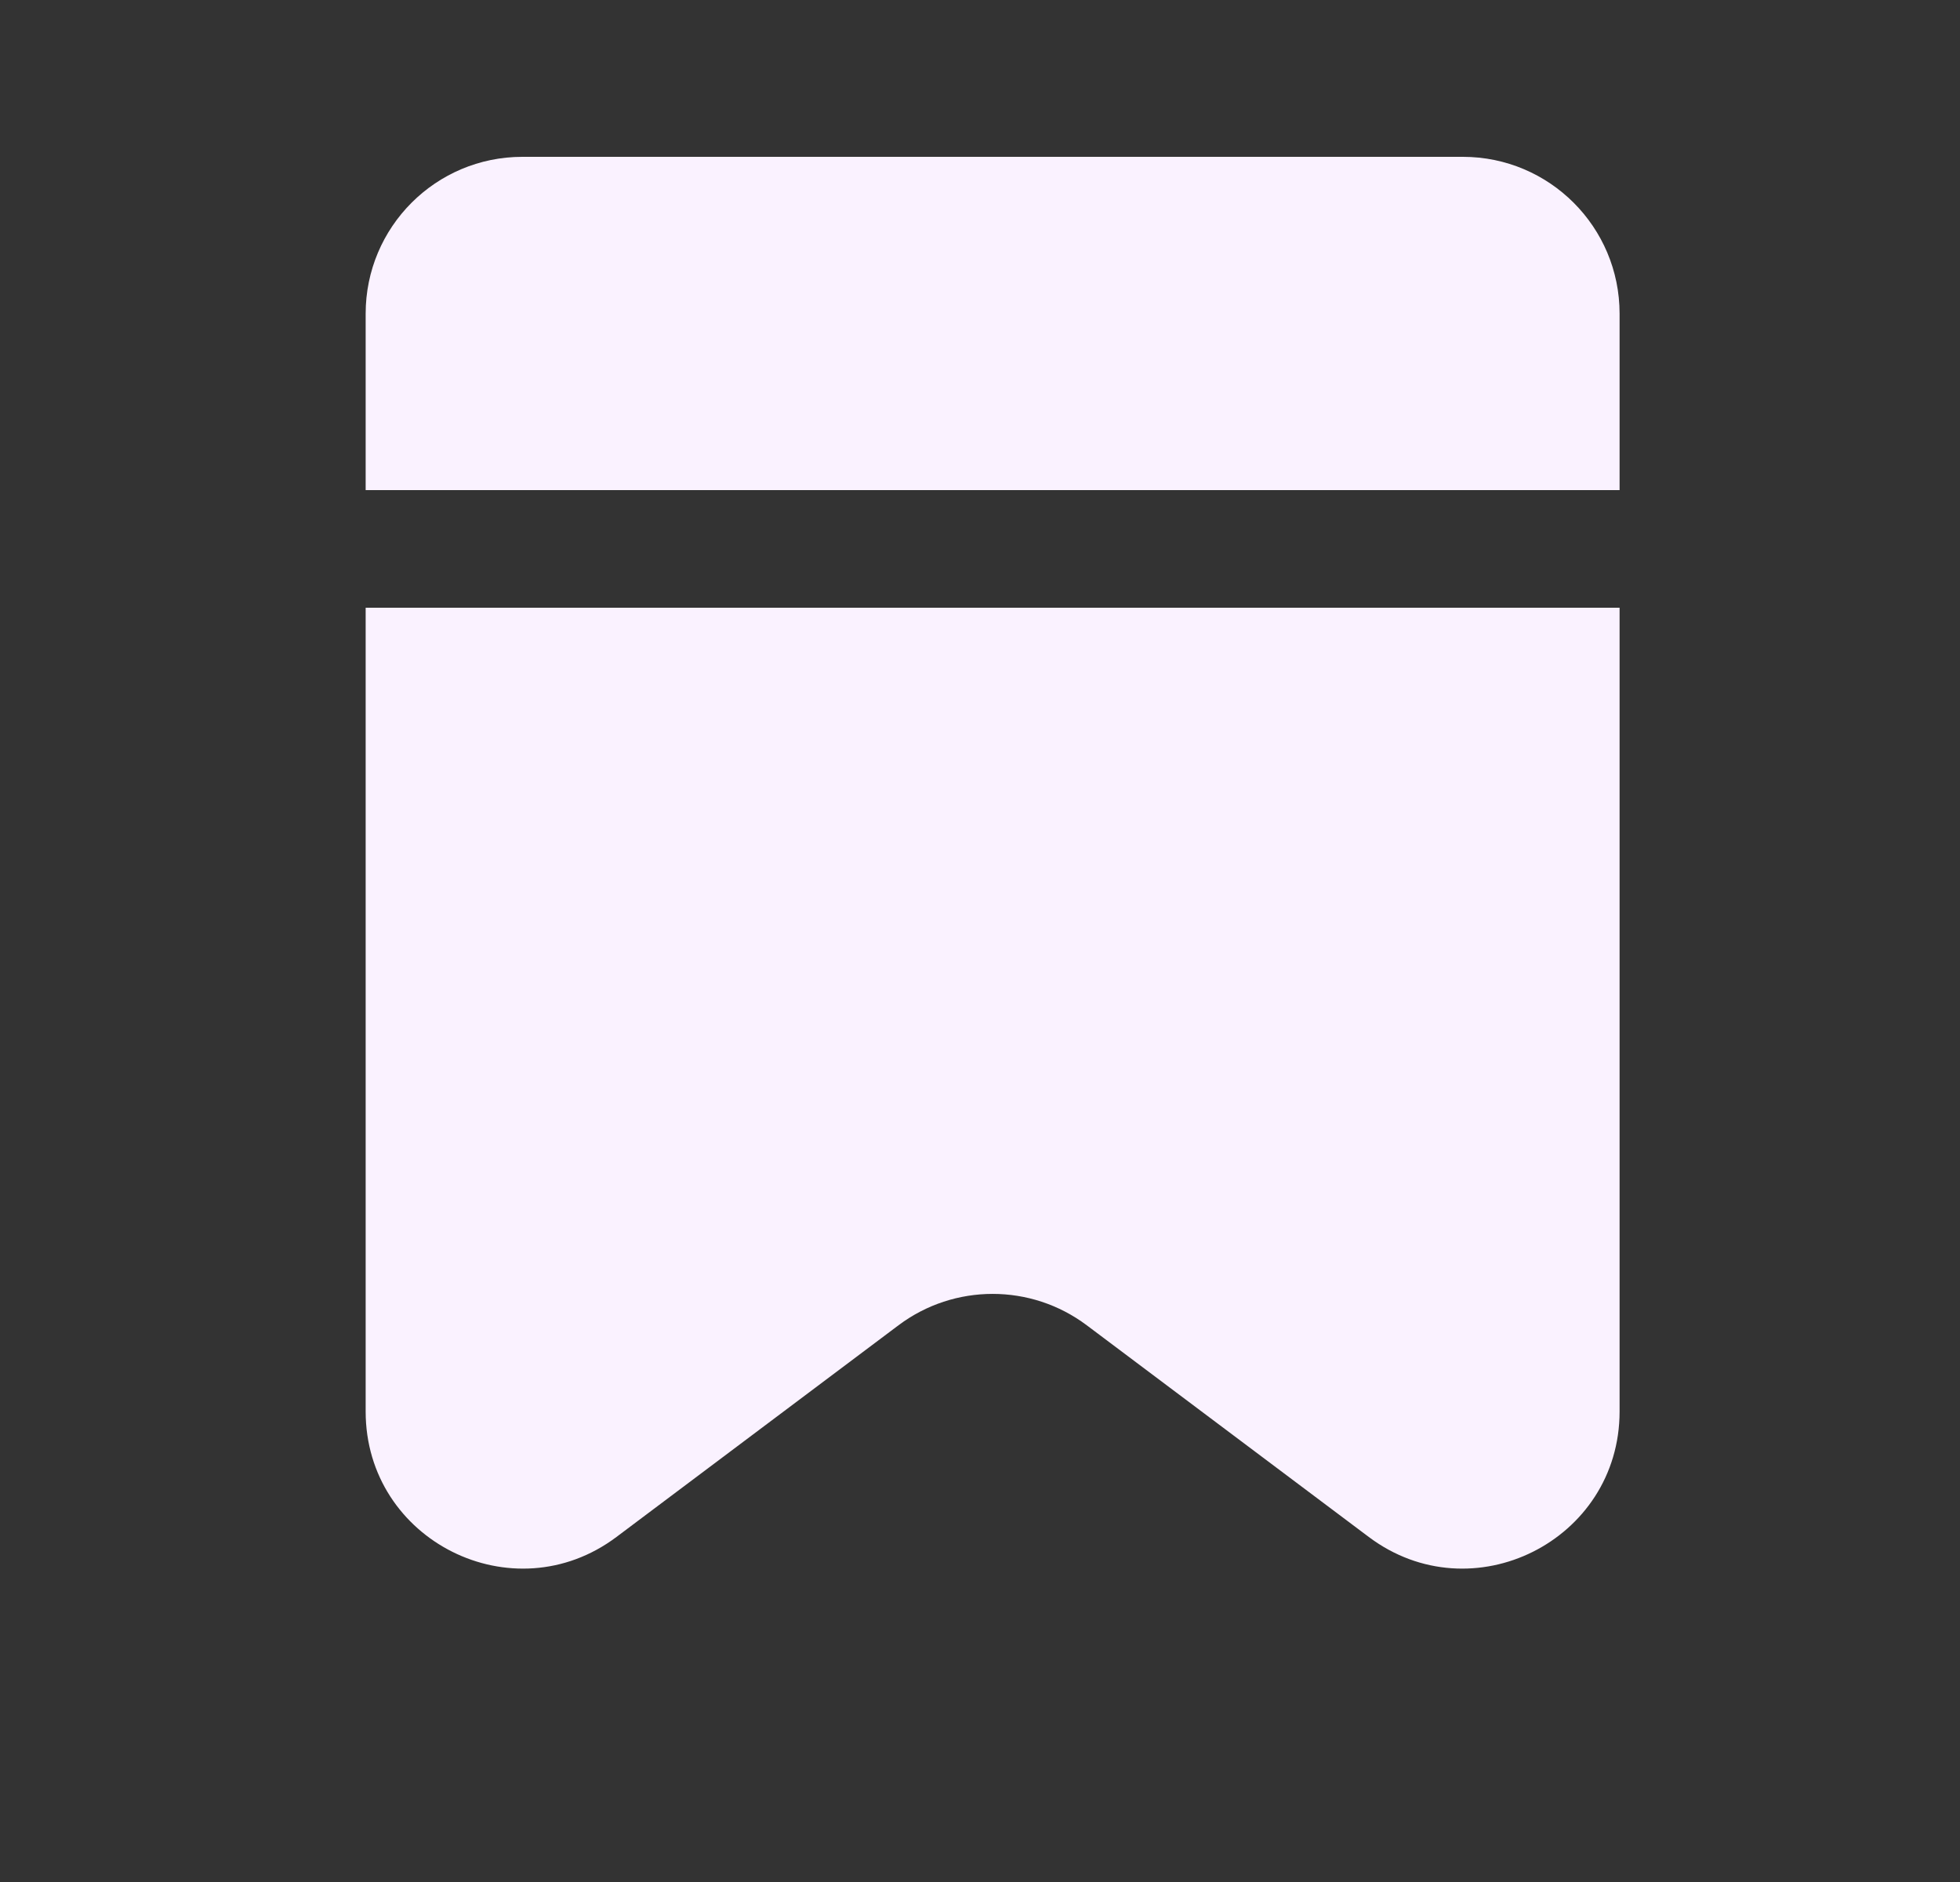 <svg width="25" height="24" viewBox="0 0 25 24" fill="none" xmlns="http://www.w3.org/2000/svg">
<rect x="0" y="0" width="25" height="24" fill="#333333" stroke="none"/>
<path fill-rule="evenodd" clip-rule="evenodd" d="M4.664 7.75V18C4.664 19.648 6.545 20.589 7.863 19.6L11.461 16.9C12.172 16.367 13.15 16.367 13.861 16.9L17.459 19.6C18.777 20.589 20.658 19.648 20.658 18V7.75H4.664ZM4.664 6.25H20.658V4C20.658 2.895 19.763 2 18.659 2H6.663C5.559 2 4.664 2.895 4.664 4V6.25Z" fill="#FAF2FF"/>
</svg>
